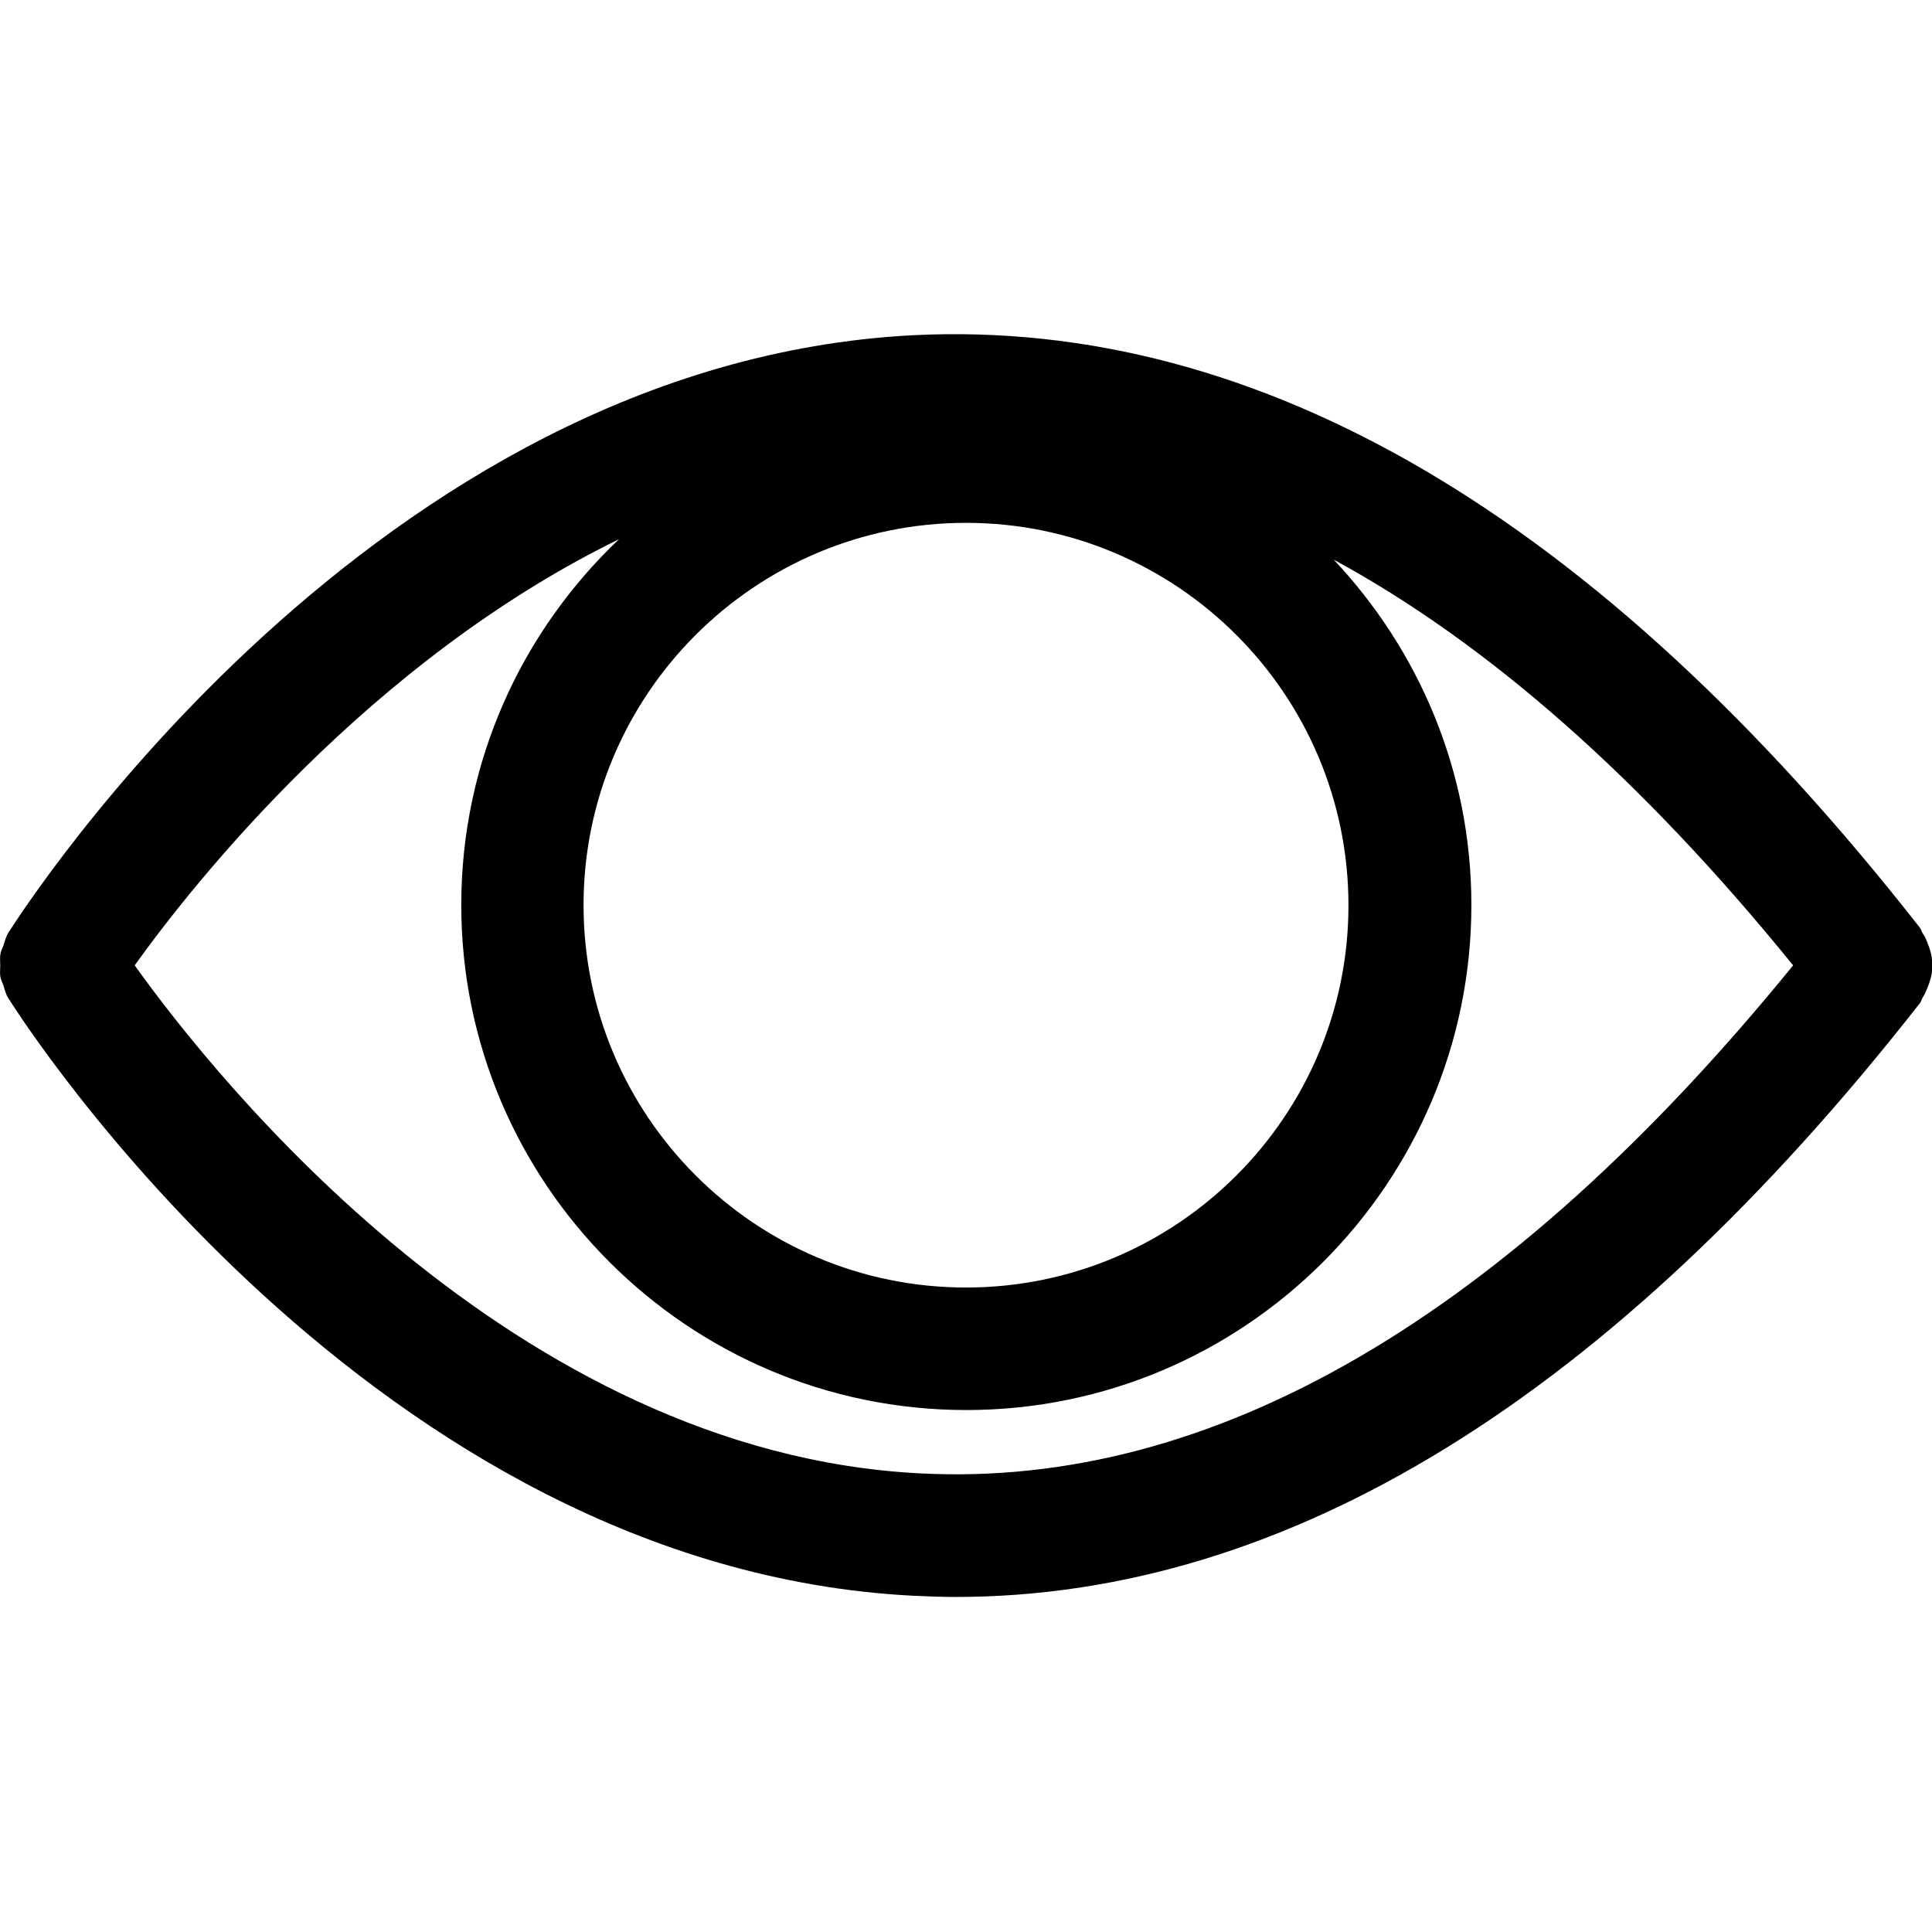 <!-- Generated by IcoMoon.io -->
<svg version="1.1" xmlns="http://www.w3.org/2000/svg" width="24" height="24" viewBox="0 0 24 24">
<title>eye1</title>
<path d="M0.007 12.143c0.007 0.034 0.022 0.060 0.034 0.094 0.019 0.056 0.030 0.116 0.064 0.165 0.18 0.289 4.526 7.076 11.239 7.421 0.176 0.008 0.353 0.015 0.529 0.015 4.114 0 8.141-2.479 11.974-7.373 0.019-0.023 0.023-0.049 0.038-0.075 0.023-0.034 0.037-0.067 0.052-0.105 0.023-0.053 0.041-0.105 0.053-0.161 0.011-0.038 0.011-0.082 0.011-0.131 0-0.045 0-0.090-0.011-0.135-0.011-0.056-0.030-0.105-0.052-0.161-0.015-0.037-0.030-0.071-0.053-0.101-0.015-0.022-0.019-0.053-0.038-0.075-3.998-5.104-8.205-7.571-12.503-7.357-6.712 0.345-11.055 7.133-11.239 7.421-0.034 0.053-0.045 0.109-0.064 0.165-0.011 0.030-0.030 0.060-0.034 0.094-0.011 0.049-0.004 0.101-0.004 0.15 0 0.053-0.008 0.101 0.004 0.15zM12 6.495c2.621 0 4.751 2.13 4.751 4.751s-2.13 4.748-4.751 4.748-4.751-2.13-4.751-4.751 2.134-4.748 4.751-4.748zM7.691 6.697c-1.207 1.144-1.961 2.756-1.961 4.545 0 3.457 2.813 6.274 6.274 6.274 3.457 0 6.274-2.816 6.274-6.274 0-1.661-0.652-3.165-1.71-4.29 1.92 1.043 3.829 2.726 5.707 5.040-3.555 4.369-7.204 6.499-10.841 6.311-5.059-0.255-8.76-4.912-9.761-6.311 0.731-1.020 2.914-3.78 6.019-5.295z"></path>
</svg>
